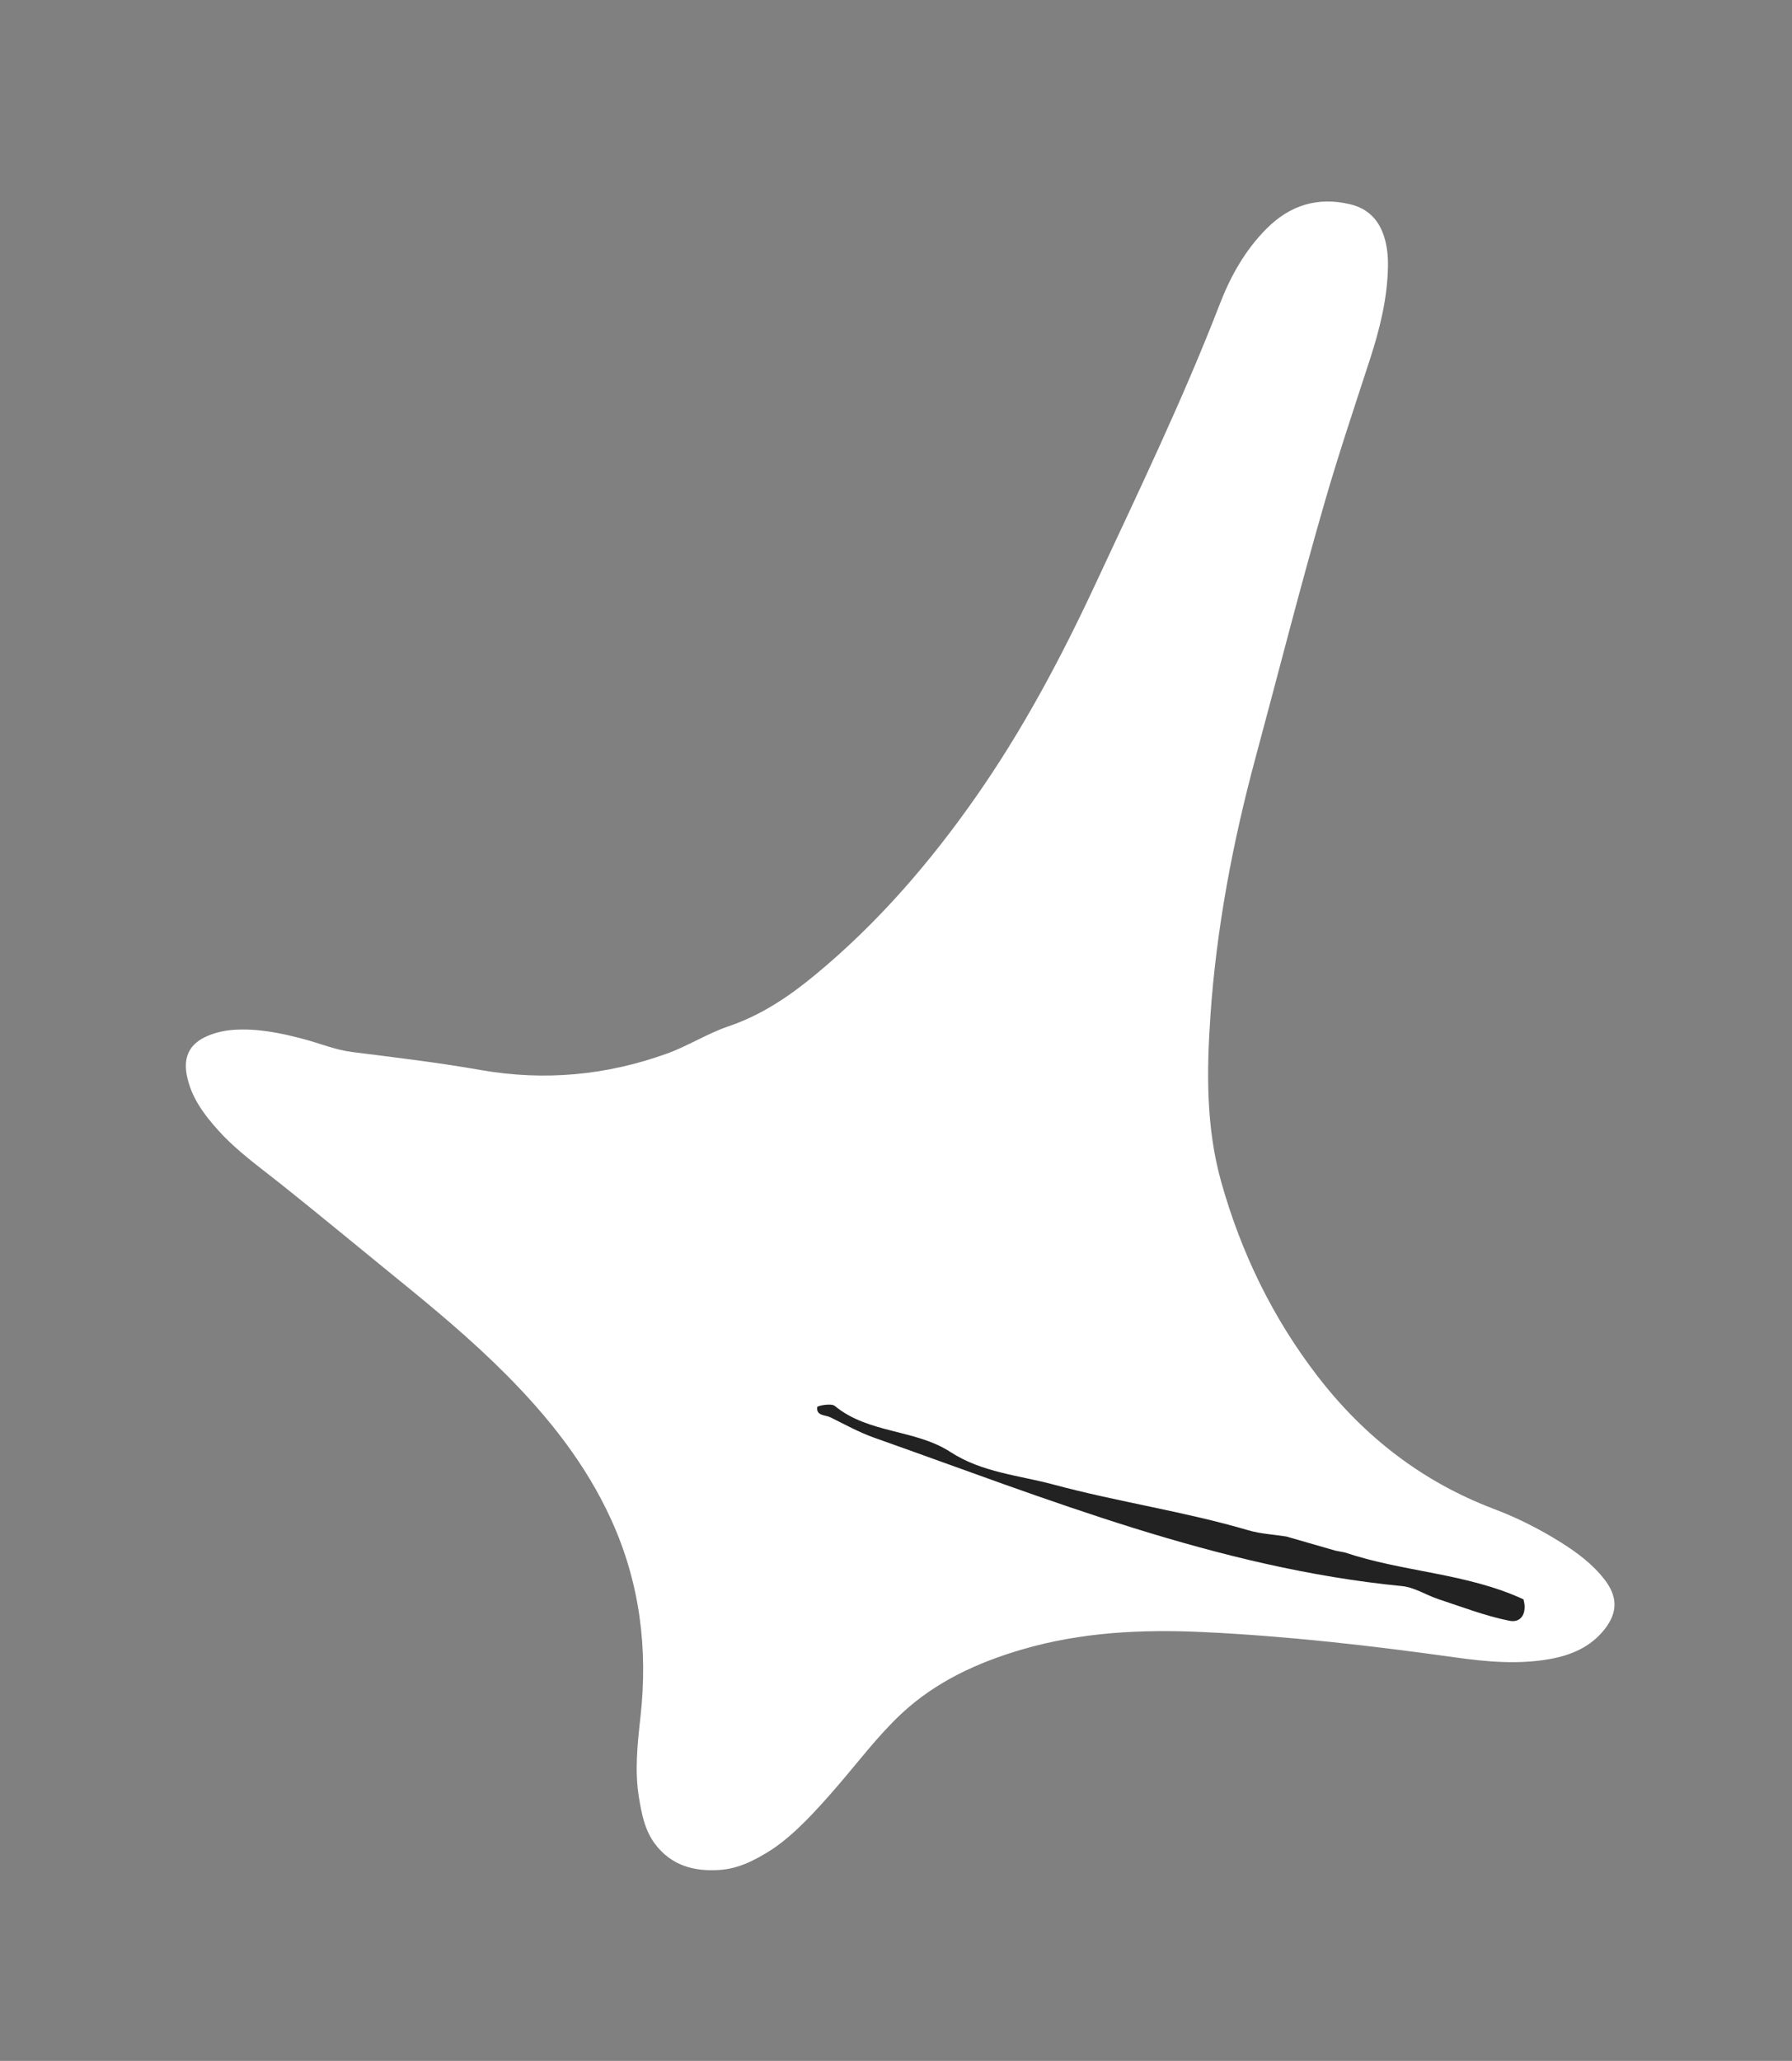 <?xml version="1.0" encoding="utf-8"?>
<!-- Generator: Adobe Illustrator 16.0.0, SVG Export Plug-In . SVG Version: 6.00 Build 0)  -->
<!DOCTYPE svg PUBLIC "-//W3C//DTD SVG 1.1//EN" "http://www.w3.org/Graphics/SVG/1.1/DTD/svg11.dtd">
<svg version="1.1" id="Layer_1" xmlns="http://www.w3.org/2000/svg" xmlns:xlink="http://www.w3.org/1999/xlink" x="0px" y="0px"
	 width="140.789px" height="161.842px" viewBox="0 0 140.789 161.842" enable-background="new 0 0 140.789 161.842"
	 xml:space="preserve">
<rect x="0" y="0" width="140.789" height="161.842" fill="#808080" stroke="none"/>
<g>
	<g>
		<g>
			<path fill-rule="evenodd" clip-rule="evenodd" fill="#FFFFFF" d="M60.698,145.207c1.762-1.187,3.467-3.059,5.126-4.982
				c1.636-1.895,3.142-3.909,4.976-5.627c2.703-2.531,5.98-4.033,9.491-5.063c4.65-1.363,9.42-1.595,14.221-1.369
				c6.64,0.313,13.235,1.07,19.815,1.989c2.461,0.345,4.931,0.571,7.405,0.136c1.7-0.3,3.229-0.944,4.332-2.342
				c1.042-1.32,1.033-2.568,0.003-3.898c-0.973-1.26-2.233-2.182-3.57-3.01c-1.626-1.007-3.325-1.861-5.117-2.539
				c-5.608-2.123-10.17-5.648-13.823-10.375c-3.553-4.594-6.042-9.729-7.607-15.295c-1.203-4.275-1.154-8.672-0.853-13.061
				c0.473-6.88,1.753-13.623,3.545-20.273c1.821-6.744,3.533-13.517,5.481-20.228c1.075-3.697,2.301-7.344,3.492-11.004
				c0.778-2.391,1.393-4.822,1.43-7.361c0.013-0.802-0.067-1.595-0.314-2.36c-0.429-1.319-1.289-2.178-2.667-2.506
				c-2.557-0.607-4.732,0.084-6.563,1.923c-1.677,1.684-2.822,3.727-3.666,5.912c-2.912,7.526-6.414,14.788-9.819,22.092
				c-2.689,5.763-5.671,11.358-9.32,16.578c-3.621,5.18-7.724,9.936-12.606,13.975c-2.066,1.713-4.259,3.198-6.861,4.08
				c-1.658,0.563-3.177,1.544-4.843,2.144c-4.766,1.714-9.622,2.161-14.633,1.284c-3.341-0.586-6.712-0.987-10.079-1.41
				c-1.323-0.165-2.528-0.676-3.793-1.011c-1.798-0.48-3.603-0.853-5.479-0.735c-0.718,0.044-1.411,0.195-2.074,0.472
				c-1.384,0.581-1.935,1.587-1.658,3.064c0.33,1.753,1.354,3.119,2.512,4.397c1.452,1.605,3.213,2.851,4.896,4.19
				c2.99,2.38,5.928,4.821,8.892,7.228c3.031,2.458,6.035,4.949,8.79,7.719c3.362,3.377,6.297,7.072,8.278,11.441
				c2.236,4.928,2.879,10.098,2.28,15.451c-0.233,2.102-0.465,4.215-0.12,6.323c0.212,1.272,0.45,2.563,1.256,3.64
				c1.276,1.699,3.058,2.189,5.069,2.053C57.921,146.753,59.164,146.196,60.698,145.207z"/>
		</g>
	</g>
	<path fill-rule="evenodd" clip-rule="evenodd" fill="#222223" d="M105.66,121.917c4.59,1.545,9.573,1.615,14.031,3.681
		c0.29,1.009-0.122,1.878-1.106,1.681c-1.895-0.377-3.729-1.09-5.576-1.697c-0.961-0.316-1.881-0.931-2.854-1.024
		c-14.517-1.425-27.9-6.855-41.463-11.651c-1.189-0.421-2.307-1.039-3.44-1.6c-0.411-0.203-1.141-0.104-1.045-0.813
		c0.017-0.104,1.098-0.315,1.37-0.092c2.659,2.196,6.324,1.82,9.104,3.631c2.475,1.607,5.401,1.825,8.126,2.559
		c5.041,1.357,10.239,2.104,15.266,3.58c0.963,0.283,1.992,0.333,2.988,0.49c1.287,0.371,2.572,0.741,3.86,1.112
		C105.167,121.822,105.414,121.871,105.66,121.917z"/>
</g>
</svg>

